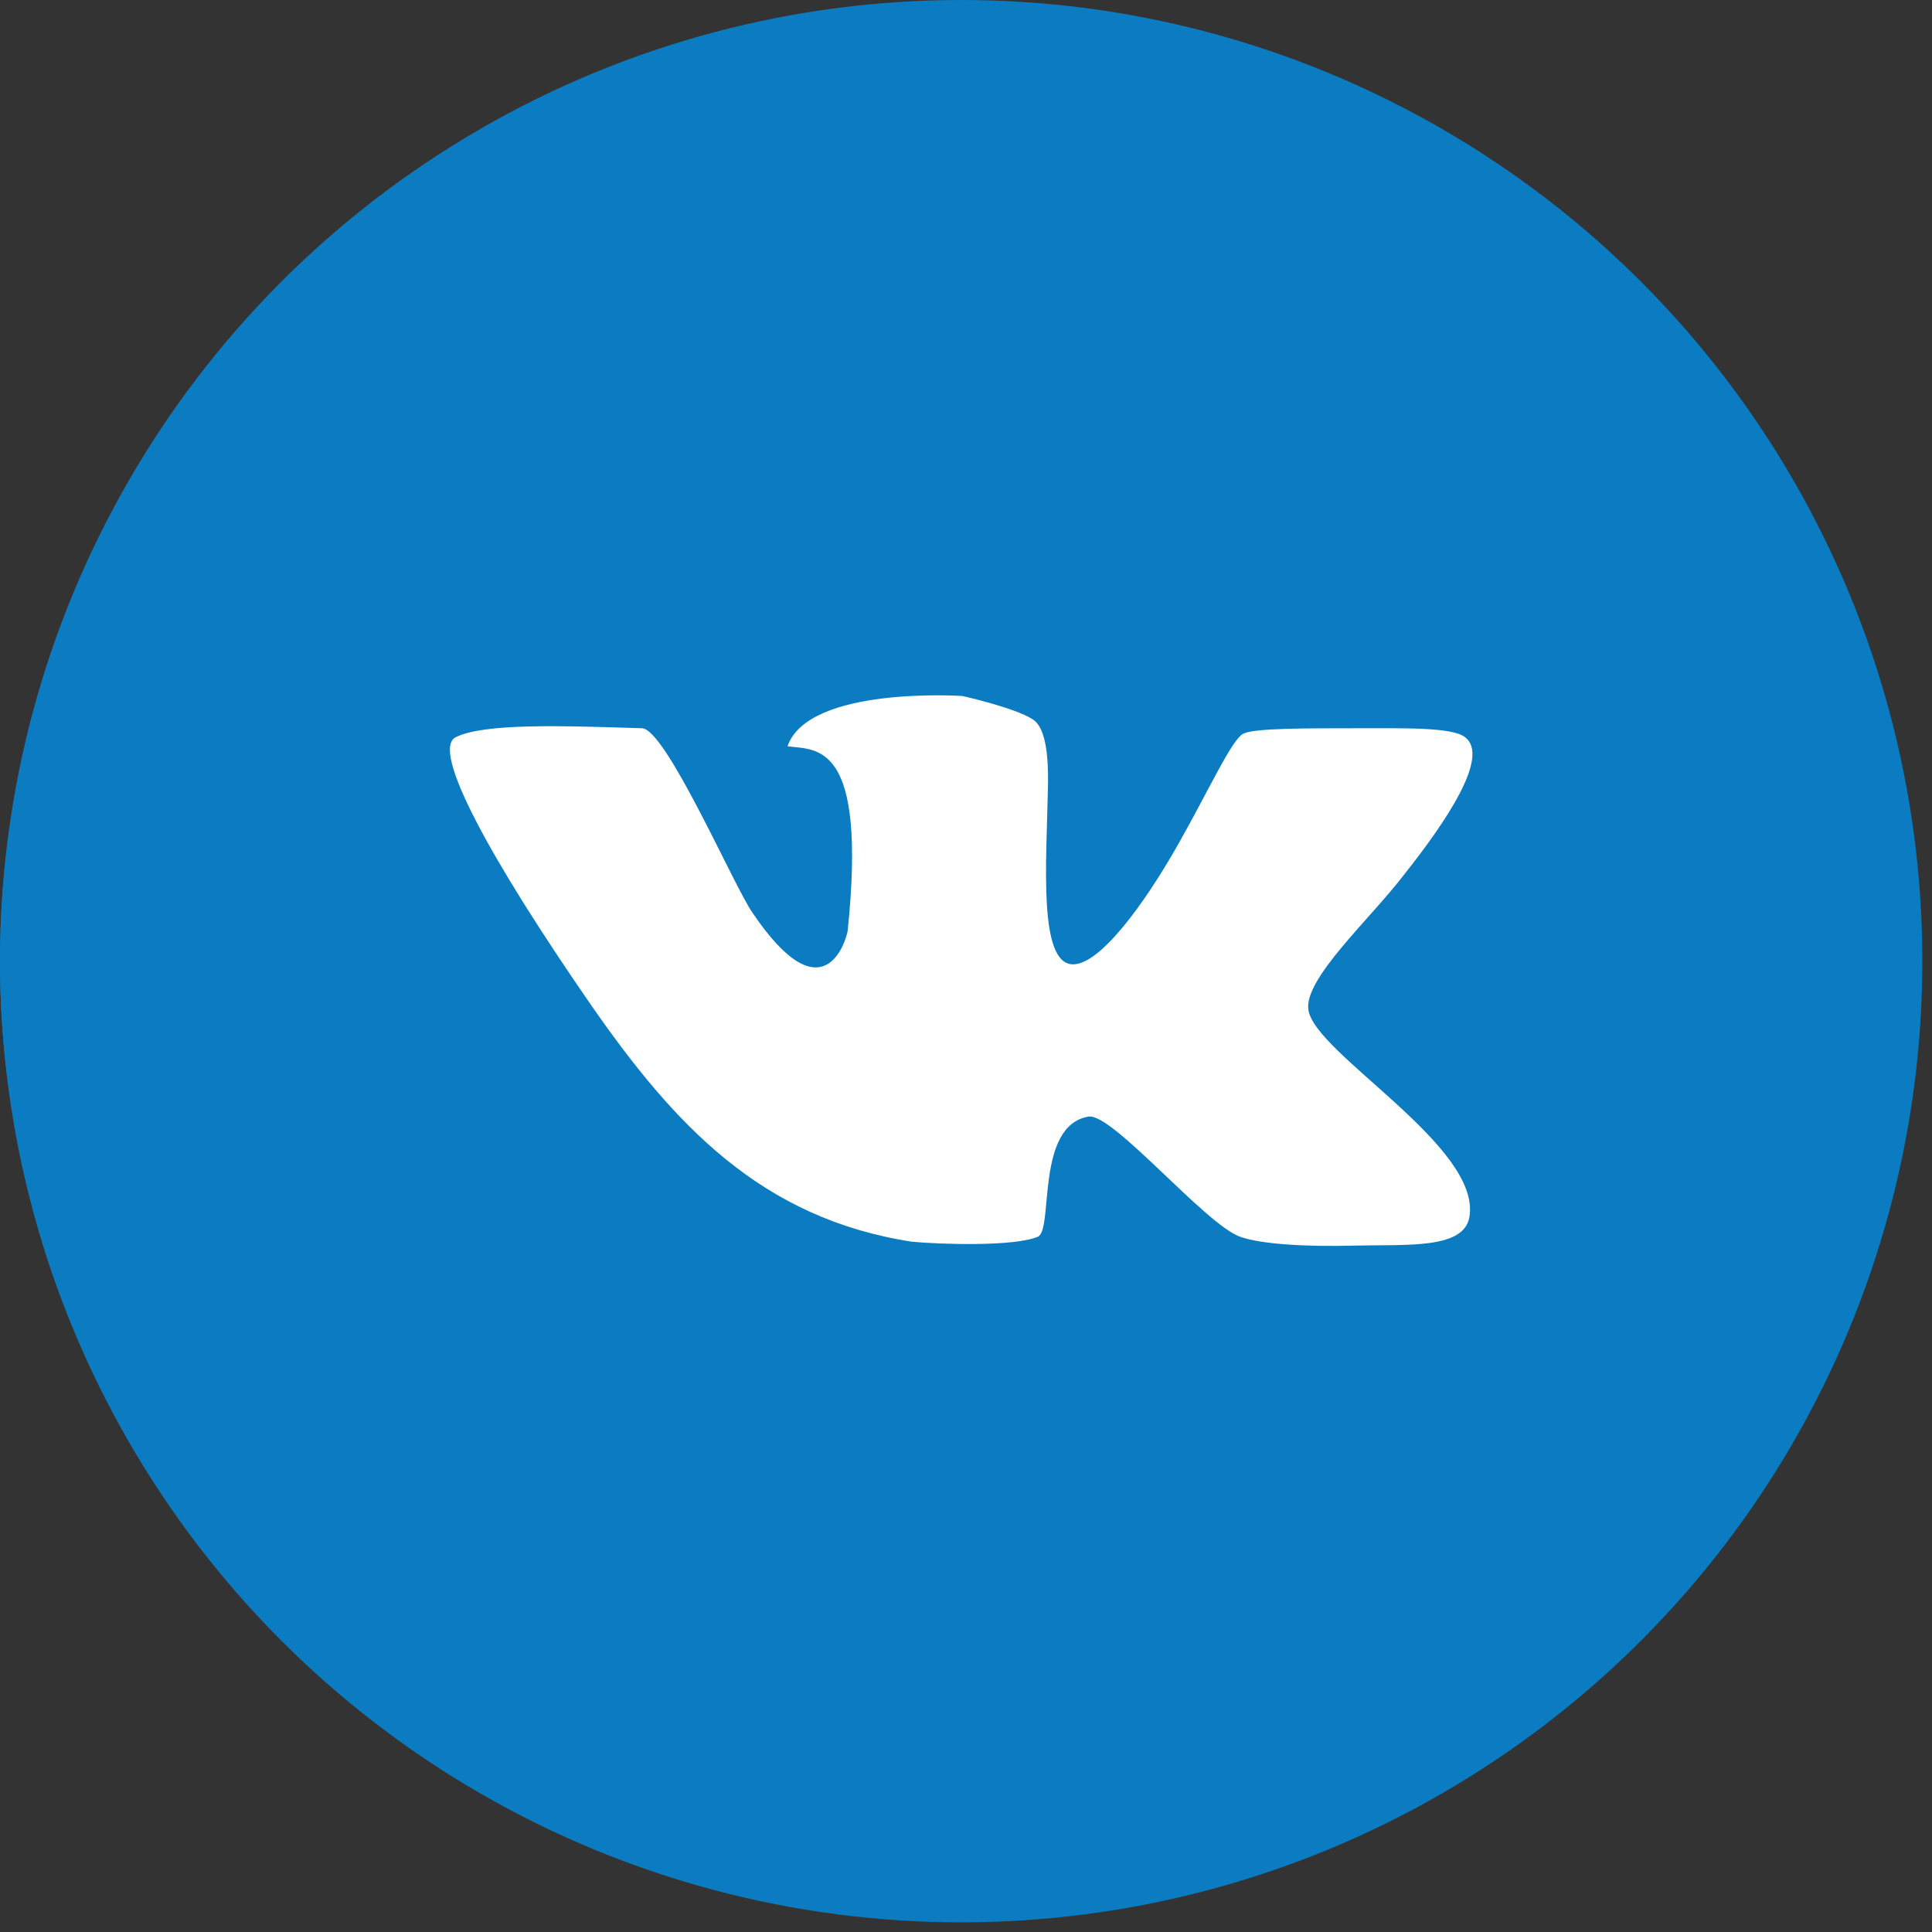 <svg width="36" height="36" viewBox="0 0 36 36" fill="none" xmlns="http://www.w3.org/2000/svg">
<rect x="0" y="0" width="36" height="36" fill="#333333" stroke="none"/>
<circle cx="17.91" cy="17.91" r="17.91" fill="#0B7CC1"/>
<g clip-path="url(#clip0_18_30)">
<path d="M20.34 11.432H15.481C13.245 11.432 11.432 13.245 11.432 15.481V20.34C11.432 22.575 13.245 24.388 15.481 24.388H20.34C22.575 24.388 24.388 22.575 24.388 20.34V15.481C24.388 13.245 22.575 11.432 20.34 11.432ZM23.174 20.34C23.174 21.902 21.902 23.174 20.34 23.174H15.481C13.918 23.174 12.647 21.902 12.647 20.34V15.481C12.647 13.918 13.918 12.647 15.481 12.647H20.34C21.902 12.647 23.174 13.918 23.174 15.481V20.34Z" fill="#0B7CC1"/>
<path d="M17.91 14.671C16.121 14.671 14.671 16.121 14.671 17.91C14.671 19.699 16.121 21.149 17.91 21.149C19.699 21.149 21.149 19.699 21.149 17.91C21.149 16.121 19.699 14.671 17.91 14.671ZM17.91 19.935C16.794 19.935 15.886 19.026 15.886 17.91C15.886 16.794 16.794 15.886 17.91 15.886C19.026 15.886 19.935 16.794 19.935 17.91C19.935 19.026 19.026 19.935 17.91 19.935Z" fill="#0B7CC1"/>
<path d="M21.392 14.86C21.631 14.86 21.824 14.667 21.824 14.428C21.824 14.19 21.631 13.996 21.392 13.996C21.154 13.996 20.96 14.19 20.96 14.428C20.96 14.667 21.154 14.86 21.392 14.86Z" fill="#0B7CC1"/>
</g>
<circle cx="17.148" cy="17.91" r="17.148" fill="#0B7CC1"/>
<path d="M27.301 13.738C27.066 13.546 26.153 13.57 25.24 13.57C24.327 13.57 23.387 13.57 23.179 13.666C22.97 13.738 22.526 14.724 21.953 15.733C21.3 16.887 20.491 17.969 19.996 17.969C19.344 17.969 19.5 16.07 19.526 14.7C19.552 13.786 19.396 13.498 19.239 13.401C18.9 13.185 17.935 12.969 17.935 12.969C17.935 12.969 15.065 12.776 14.674 13.906C15.221 13.978 16.161 13.81 15.795 17.344C15.769 17.512 15.352 18.979 14.021 17.007C13.682 16.527 12.404 13.57 11.96 13.57C10.473 13.522 9.012 13.473 8.49 13.738C8.021 13.978 9.143 16.022 11.021 18.738C12.56 20.95 14.178 22.705 16.995 23.138C17.517 23.186 18.9 23.234 19.344 23.042C19.631 22.897 19.291 20.974 20.283 20.806C20.726 20.734 22.448 22.801 23.1 23.042C23.492 23.186 24.353 23.234 25.24 23.21C26.205 23.186 27.275 23.282 27.379 22.681C27.614 21.359 24.483 19.628 24.379 18.811C24.301 18.233 25.527 17.128 26.153 16.31C26.936 15.325 27.77 14.098 27.301 13.738Z" fill="white"/>
<defs>
<clipPath id="clip0_18_30">
<rect width="12.956" height="12.956" fill="white" transform="translate(11.432 11.432)"/>
</clipPath>
</defs>
</svg>
